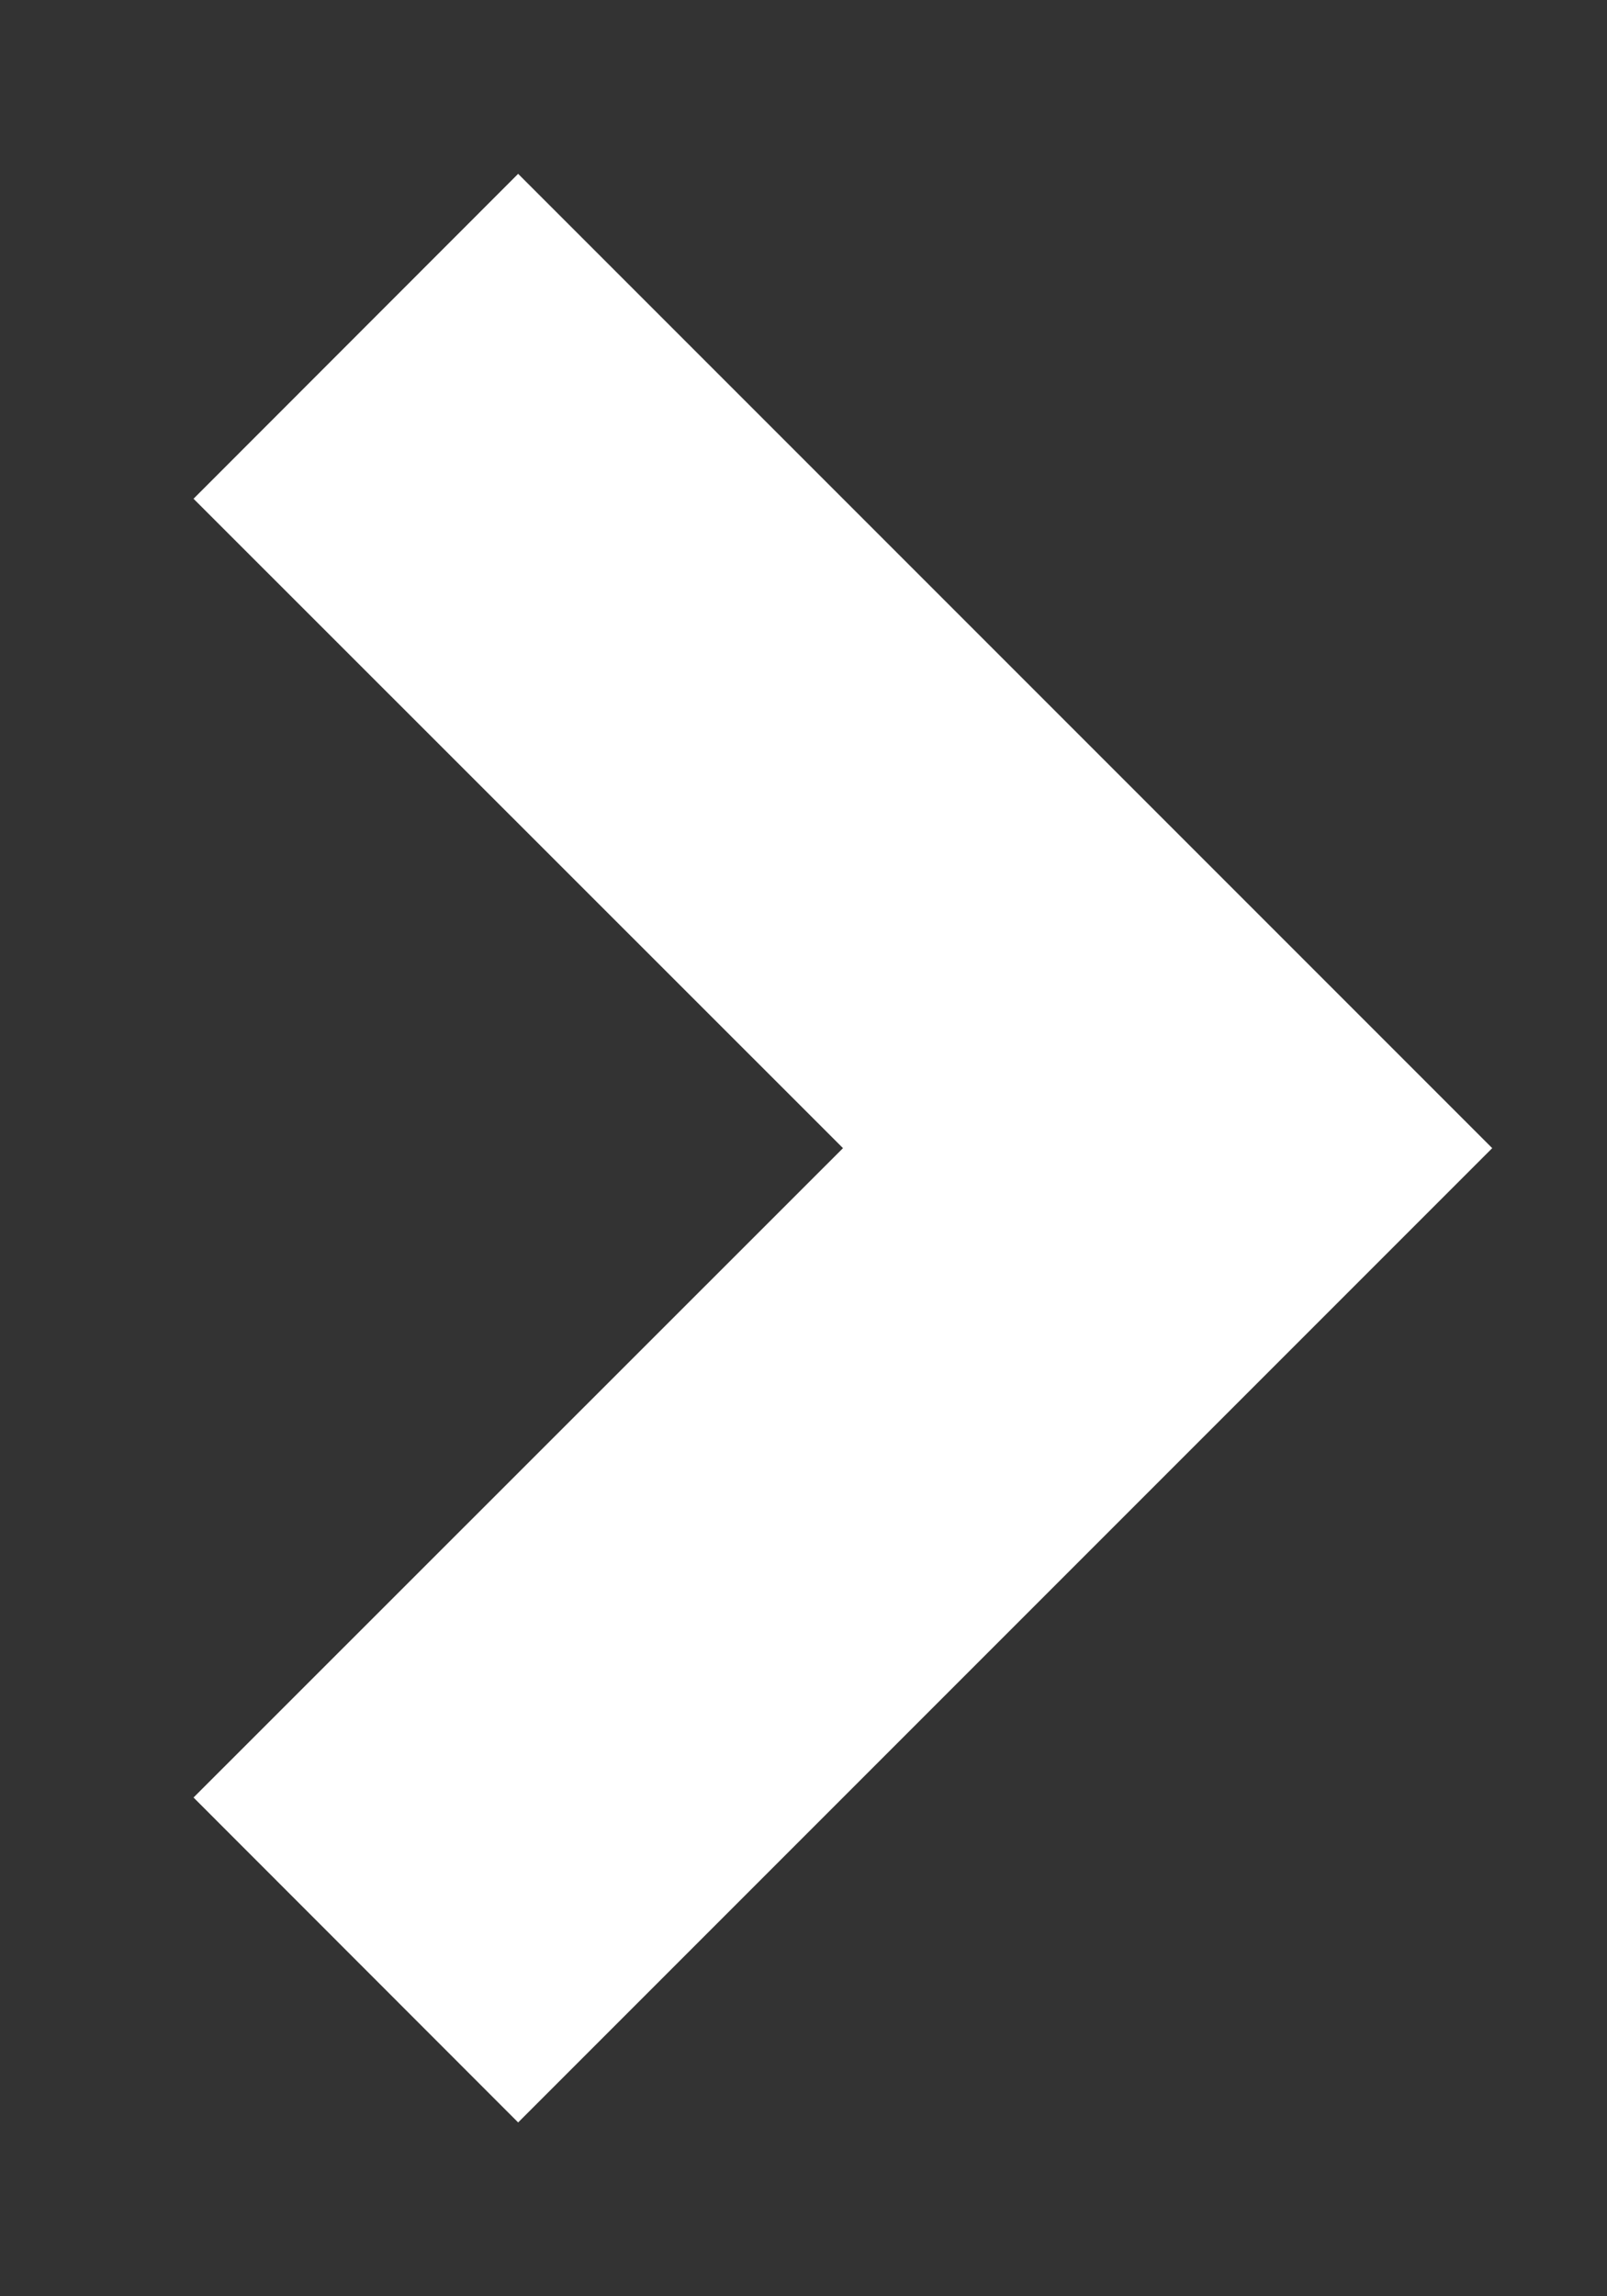 <svg width="7" height="10" viewBox="0 0 7 10" fill="none" xmlns="http://www.w3.org/2000/svg">
<rect x="0" y="0" width="7" height="10" fill="#333333" stroke="none"/>
<path d="M3.672 5L0.843 2.172L2.257 0.757L6.5 5L2.257 9.243L0.843 7.828L3.672 5Z" fill="white"/>
</svg>
